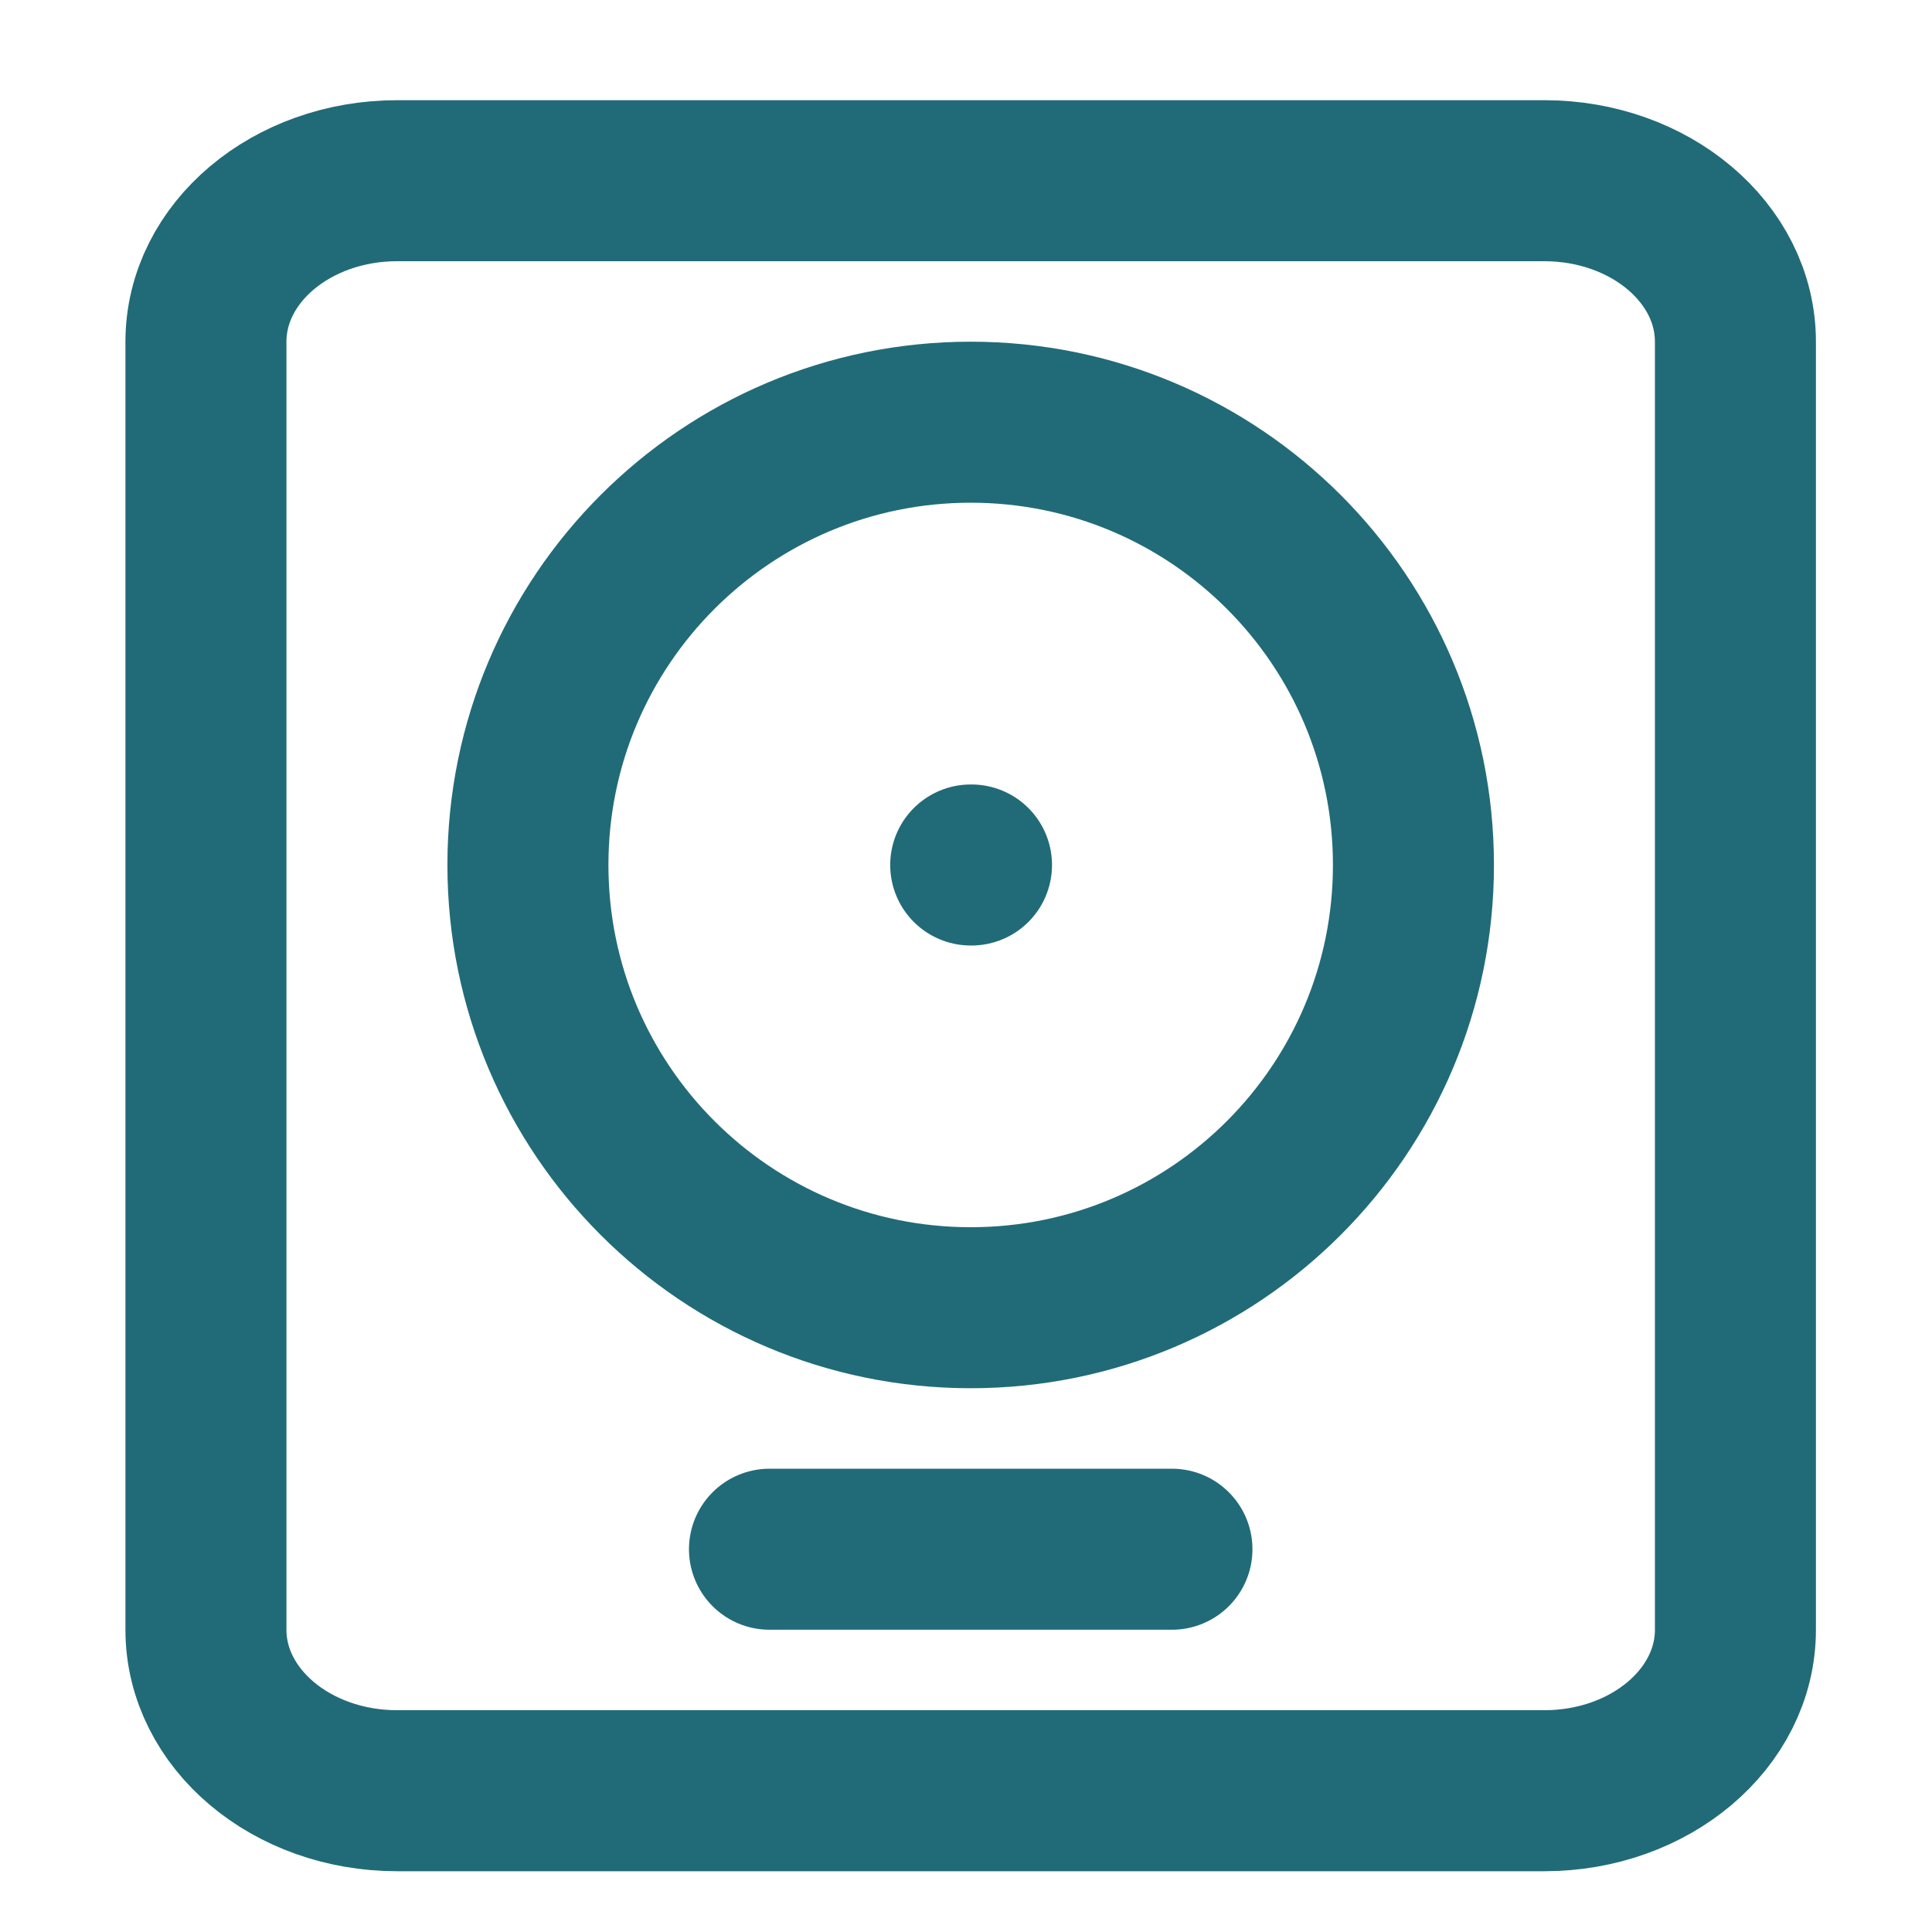 <svg width="32" height="32" viewBox="0 0 32 32" fill="none" xmlns="http://www.w3.org/2000/svg">
<path d="M6.578 29.66H25.578C27.327 29.66 28.744 28.466 28.744 26.994V5.66C28.744 4.187 27.327 2.993 25.578 2.993H6.578C4.829 2.993 3.411 4.187 3.411 5.66V26.994C3.411 28.466 4.829 29.66 6.578 29.66Z" stroke="#216B78" stroke-width="2.667" stroke-linecap="round" stroke-linejoin="round"/>
<path d="M16.078 6.993C12.028 6.993 8.744 10.277 8.744 14.327C8.744 18.377 12.028 21.66 16.078 21.66C20.128 21.66 23.411 18.377 23.411 14.327C23.411 10.277 20.128 6.993 16.078 6.993Z" stroke="#216B78" stroke-width="2.667" stroke-linecap="round" stroke-linejoin="round"/>
<path d="M19.411 25.66H12.745M16.091 14.327H16.078" stroke="#216B78" stroke-width="2.667" stroke-linecap="round" stroke-linejoin="round"/>
</svg>
